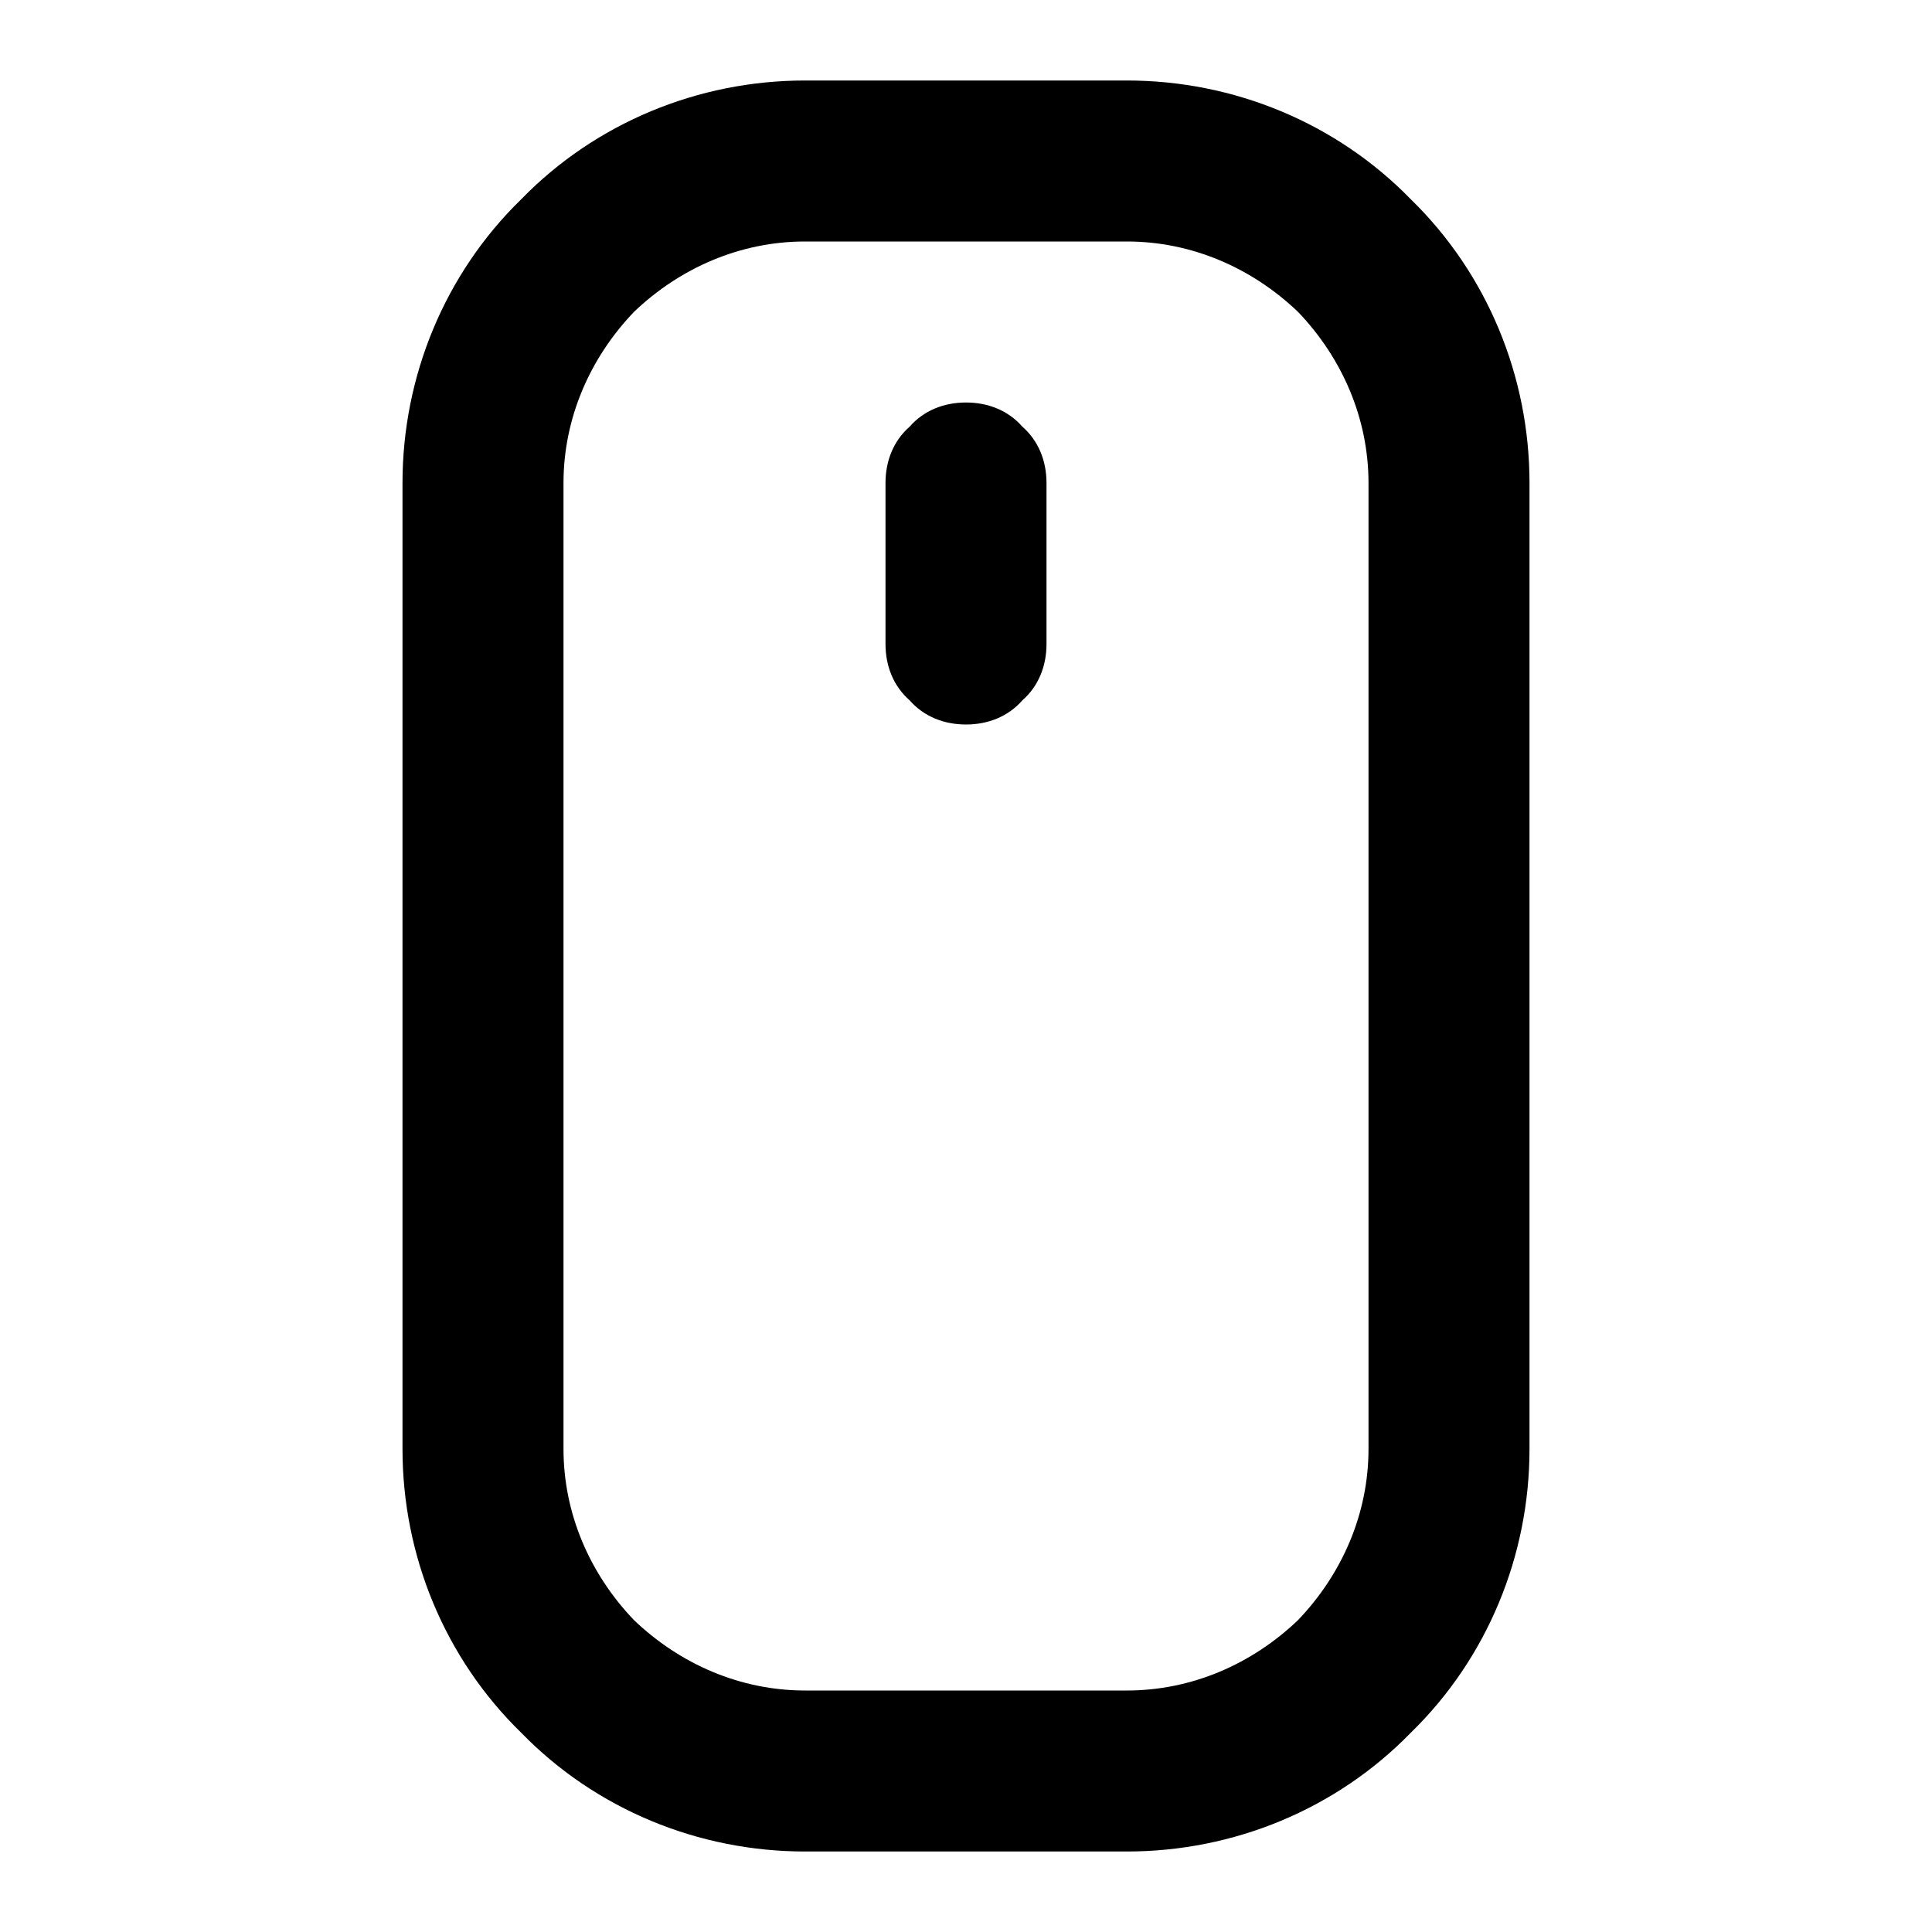 <svg xmlns="http://www.w3.org/2000/svg" style="isolation:isolate" width="96" height="96"><path d="M40 4h16c5.3 0 10.4 2.1 14.1 5.9C73.9 13.6 76 18.7 76 24v48c0 5.3-2.1 10.4-5.9 14.1C66.4 89.9 61.3 92 56 92H40c-5.3 0-10.4-2.1-14.1-5.9C22.1 82.4 20 77.3 20 72V24c0-5.3 2.1-10.4 5.9-14.1C29.6 6.1 34.7 4 40 4zm0 8h16c3.2 0 6.2 1.3 8.5 3.5 2.2 2.3 3.5 5.3 3.5 8.5v48c0 3.2-1.3 6.2-3.5 8.5-2.3 2.2-5.3 3.5-8.5 3.5H40c-3.2 0-6.2-1.3-8.5-3.5-2.2-2.3-3.5-5.3-3.5-8.5V24c0-3.2 1.3-6.2 3.5-8.5 2.3-2.2 5.3-3.5 8.5-3.5zm4 12c0-1.1.4-2.1 1.2-2.8.7-.8 1.7-1.2 2.8-1.2 1.1 0 2.1.4 2.8 1.2.8.7 1.2 1.7 1.2 2.8v8c0 1.1-.4 2.1-1.2 2.8-.7.8-1.7 1.2-2.8 1.2-1.1 0-2.1-.4-2.8-1.2-.8-.7-1.2-1.7-1.2-2.8v-8z" fill-rule="evenodd"/></svg>